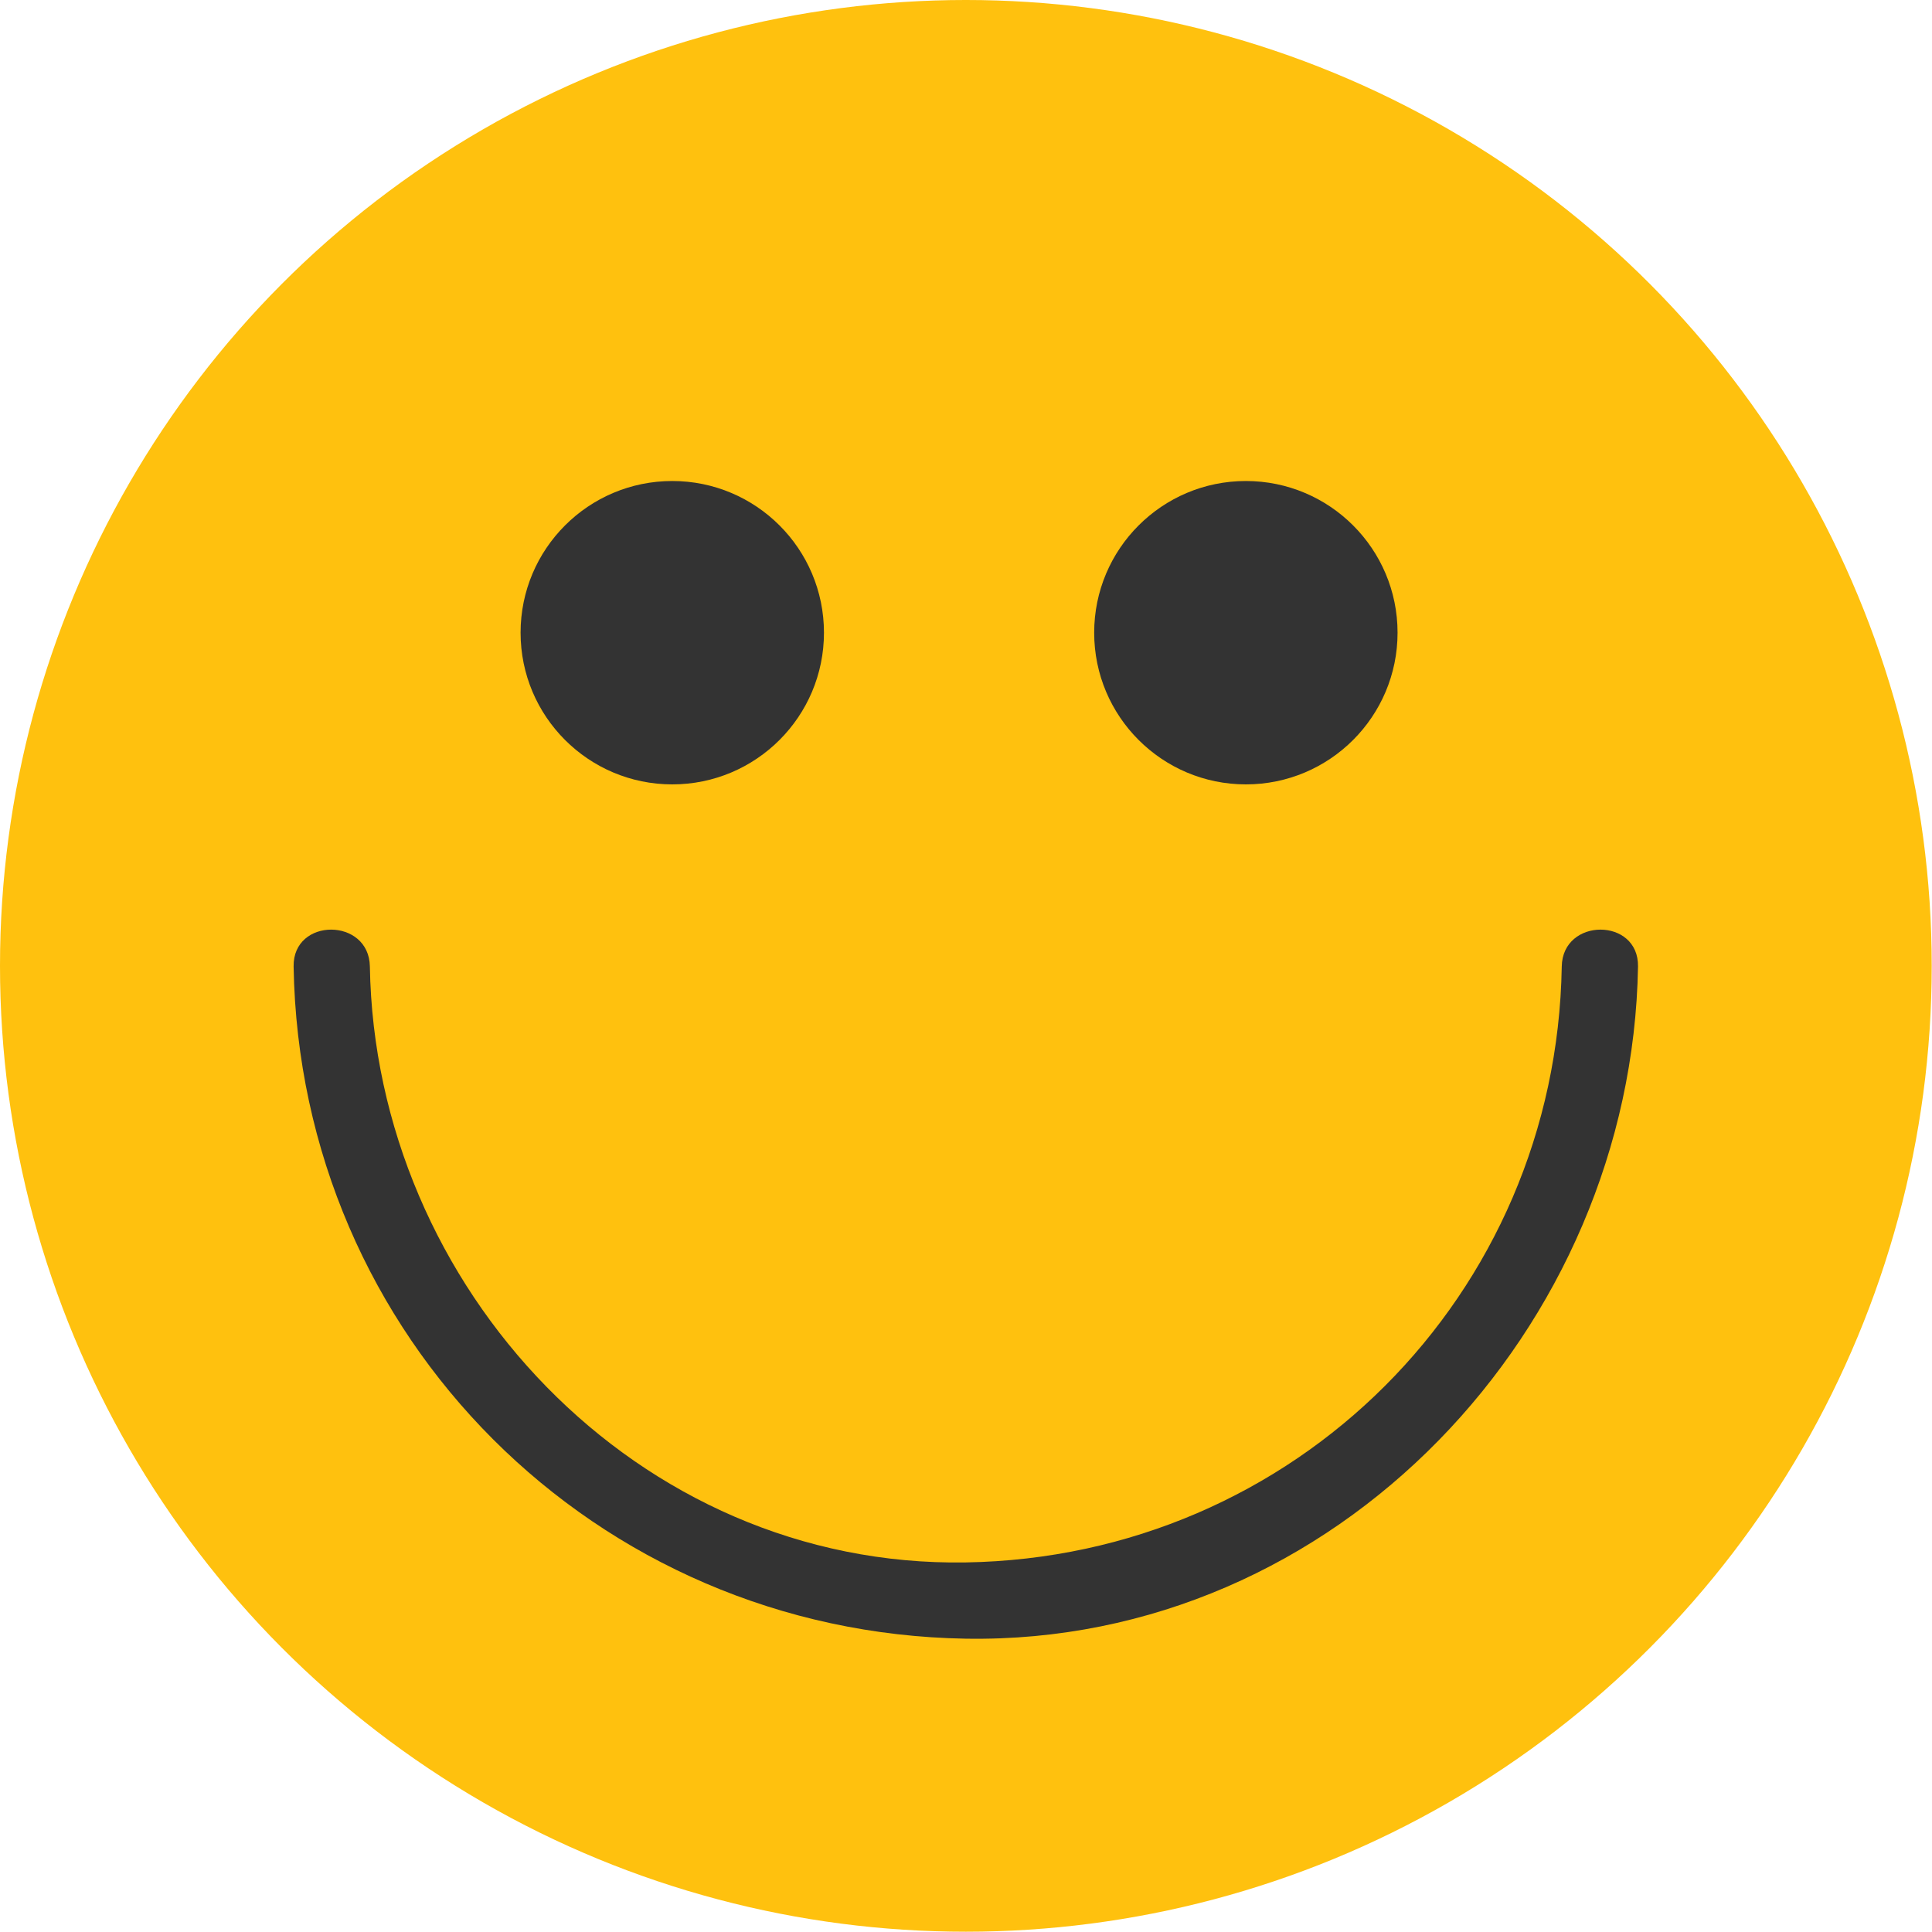 <?xml version="1.0" encoding="UTF-8"?>
<svg width="474px" height="474px" viewBox="0 0 474 474" version="1.1" xmlns="http://www.w3.org/2000/svg" xmlns:xlink="http://www.w3.org/1999/xlink">
    <!-- Generator: Sketch 42 (36781) - http://www.bohemiancoding.com/sketch -->
    <title>happy copy 3</title>
    <desc>Created with Sketch.</desc>
    <defs></defs>
    <g id="Partner" stroke="none" stroke-width="1" fill="none" fill-rule="evenodd">
        <g id="happy-copy-3" fill-rule="nonzero">
            <g id="Layer_1">
                <circle id="Oval" fill="#FFC10E" cx="236.966" cy="236.966" r="236.966"></circle>
                <g id="Group" transform="translate(72, 118)" fill="#333333">
                    <path d="M311.164,119.123 C309.832,199.822 245.65,263.996 164.951,265.329 C84.249,266.661 20.044,197.809 18.745,119.123 C18.547,107.071 -0.162,107.052 0.036,119.123 C1.536,210.044 74.029,282.537 164.95,284.037 C255.879,285.537 328.405,207.787 329.872,119.123 C330.071,107.052 311.362,107.071 311.164,119.123 L311.164,119.123 Z" id="Shape"></path>
                    <circle id="Oval" cx="92.937" cy="37.227" r="37.216"></circle>
                    <circle id="Oval" cx="233.664" cy="37.227" r="37.216"></circle>
                </g>
            </g>
        </g>
    </g>
</svg>